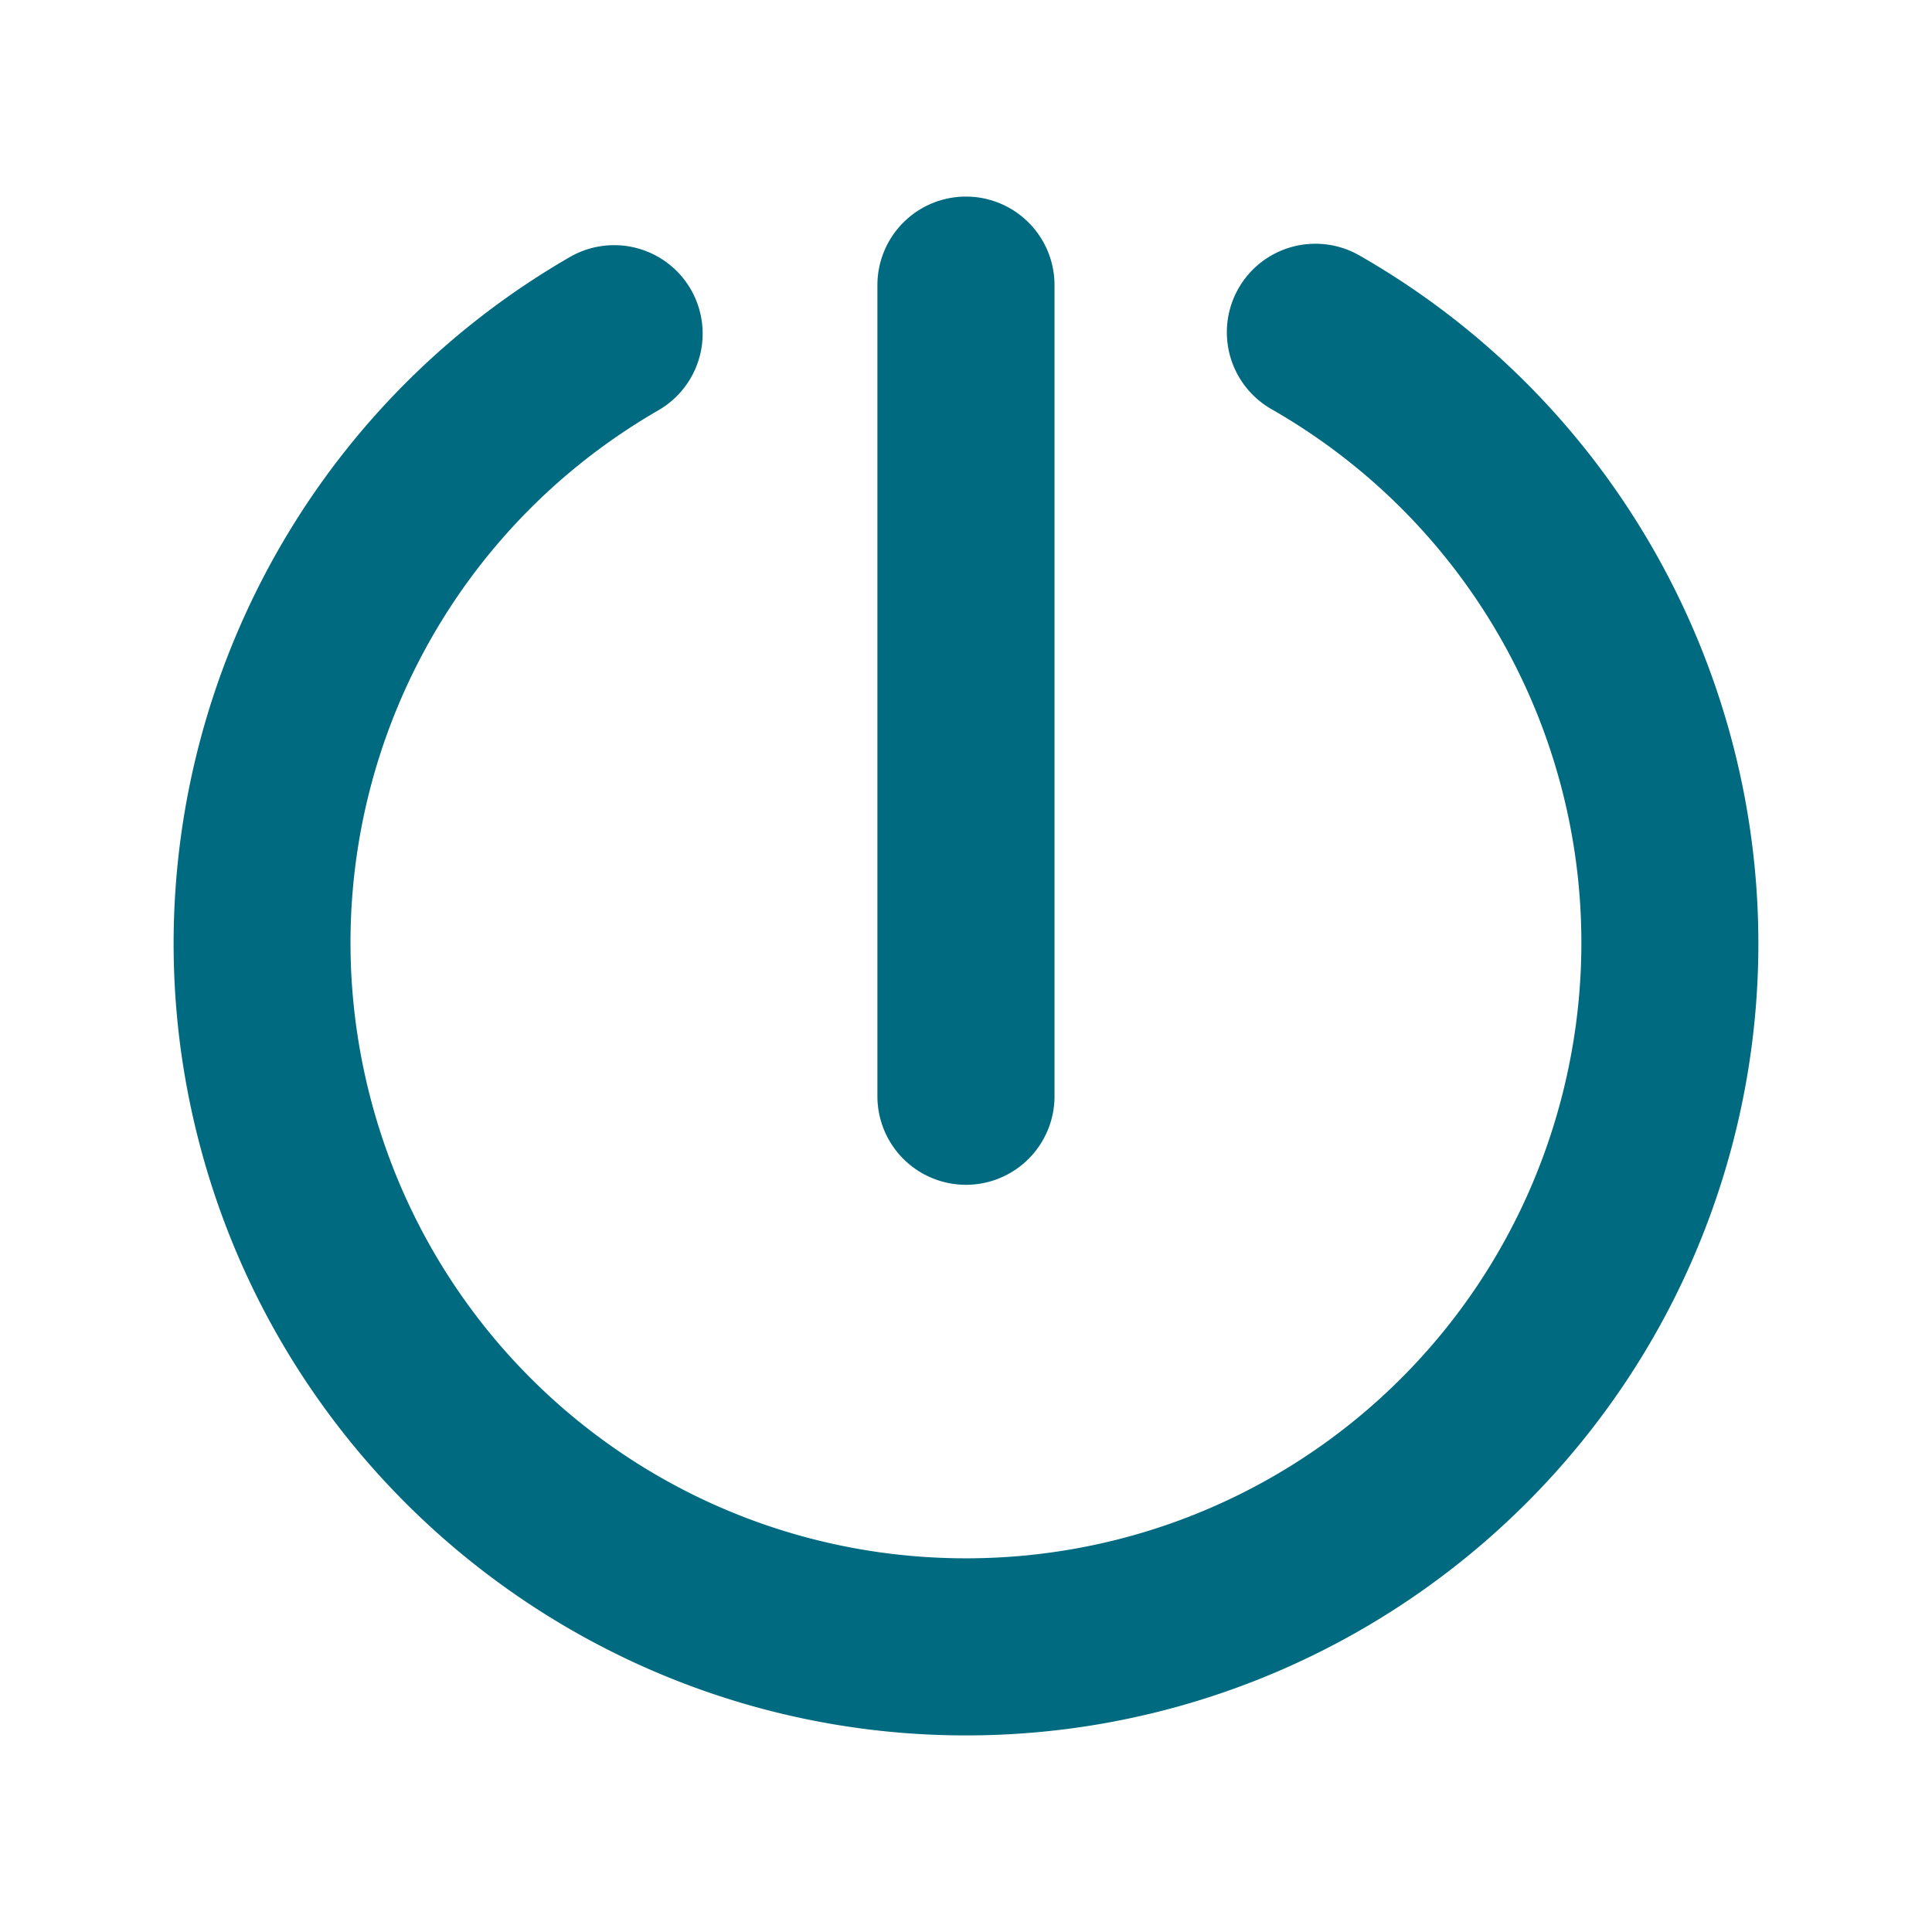 <svg xmlns="http://www.w3.org/2000/svg" width="48" height="48">
	<path d="m 24,4.884 a 2.2,2.2 0 0 0 -2.201,2.199 V 27.235 a 2.2,2.2 0 0 0 2.201,2.201 2.2,2.2 0 0 0 2.199,-2.201 V 7.083 A 2.2,2.2 0 0 0 24,4.884 Z m 8.703,1.172 a 2.2,2.2 51.998 0 0 -1.932,1.107 2.2,2.2 51.998 0 0 0.818,3.002 c 6.02,3.443 8.962,10.477 7.188,17.18 -1.775,6.703 -7.811,11.357 -14.746,11.371 -6.935,0.014 -12.993,-4.618 -14.795,-11.314 -1.801,-6.696 1.113,-13.74 7.119,-17.207 A 2.2,2.2 51.998 0 0 17.162,7.188 2.2,2.2 51.998 0 0 14.158,6.386 C 8.373,9.725 4.806,15.681 4.361,22.079 4.212,24.212 4.411,26.394 4.99,28.544 7.304,37.144 15.132,43.134 24.039,43.116 32.945,43.099 40.751,37.079 43.031,28.47 45.31,19.86 41.506,10.769 33.775,6.347 a 2.2,2.2 51.998 0 0 -1.072,-0.291 z" fill="#006A80"/>
</svg>
